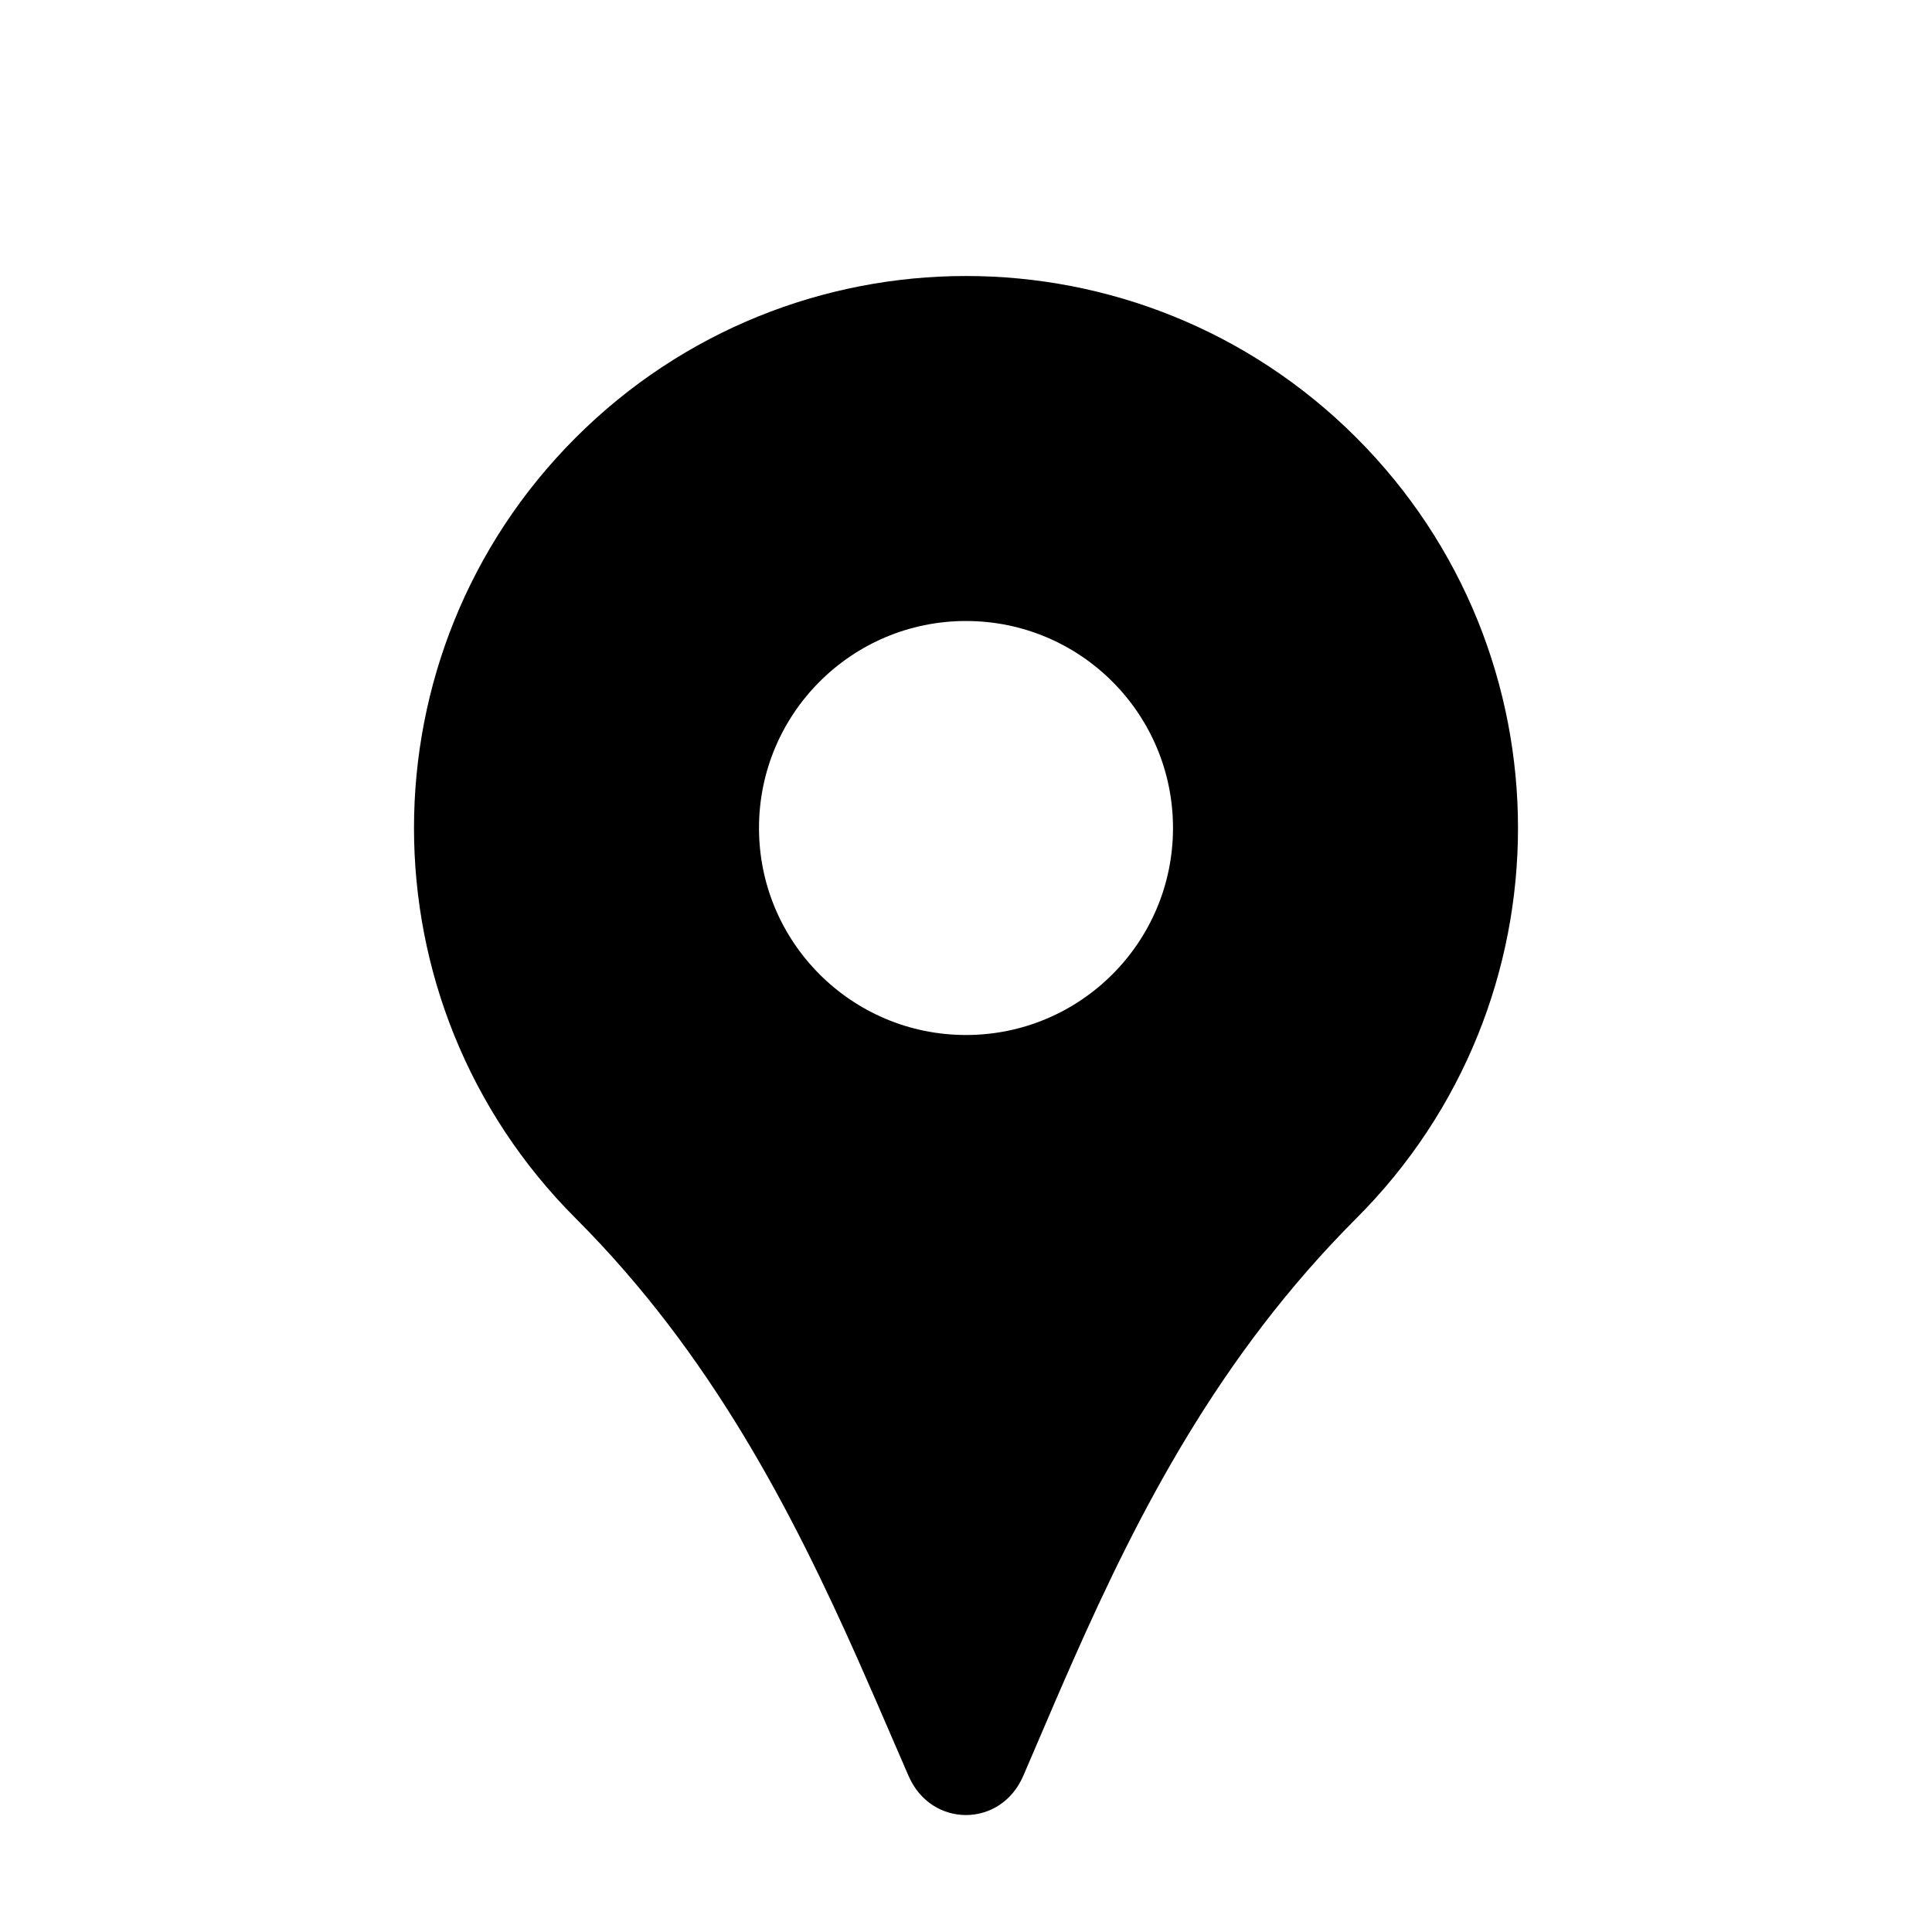 <svg width="28" height="28" viewBox="0 0 28 28" fill="none" xmlns="http://www.w3.org/2000/svg">
<path fill-rule="evenodd" clip-rule="evenodd" d="M6 12C6 9.953 6.781 7.905 8.343 6.343C9.905 4.781 11.953 4 14 4C16.047 4 18.095 4.781 19.657 6.343C22.781 9.467 22.781 14.533 19.657 17.657C17.66 19.654 16.498 21.93 15.56 24.047C15.377 24.46 15.203 24.866 15.033 25.264C14.965 25.423 14.897 25.581 14.83 25.737C14.504 26.494 13.496 26.494 13.168 25.739C13.101 25.586 13.035 25.431 12.967 25.275C12.794 24.875 12.617 24.464 12.432 24.048C11.481 21.914 10.309 19.623 8.343 17.657C6.781 16.095 6 14.047 6 12ZM14 15C15.657 15 17 13.657 17 12C17 10.343 15.657 9 14 9C12.343 9 11 10.343 11 12C11 13.657 12.343 15 14 15Z" fill="black"/>
</svg>
